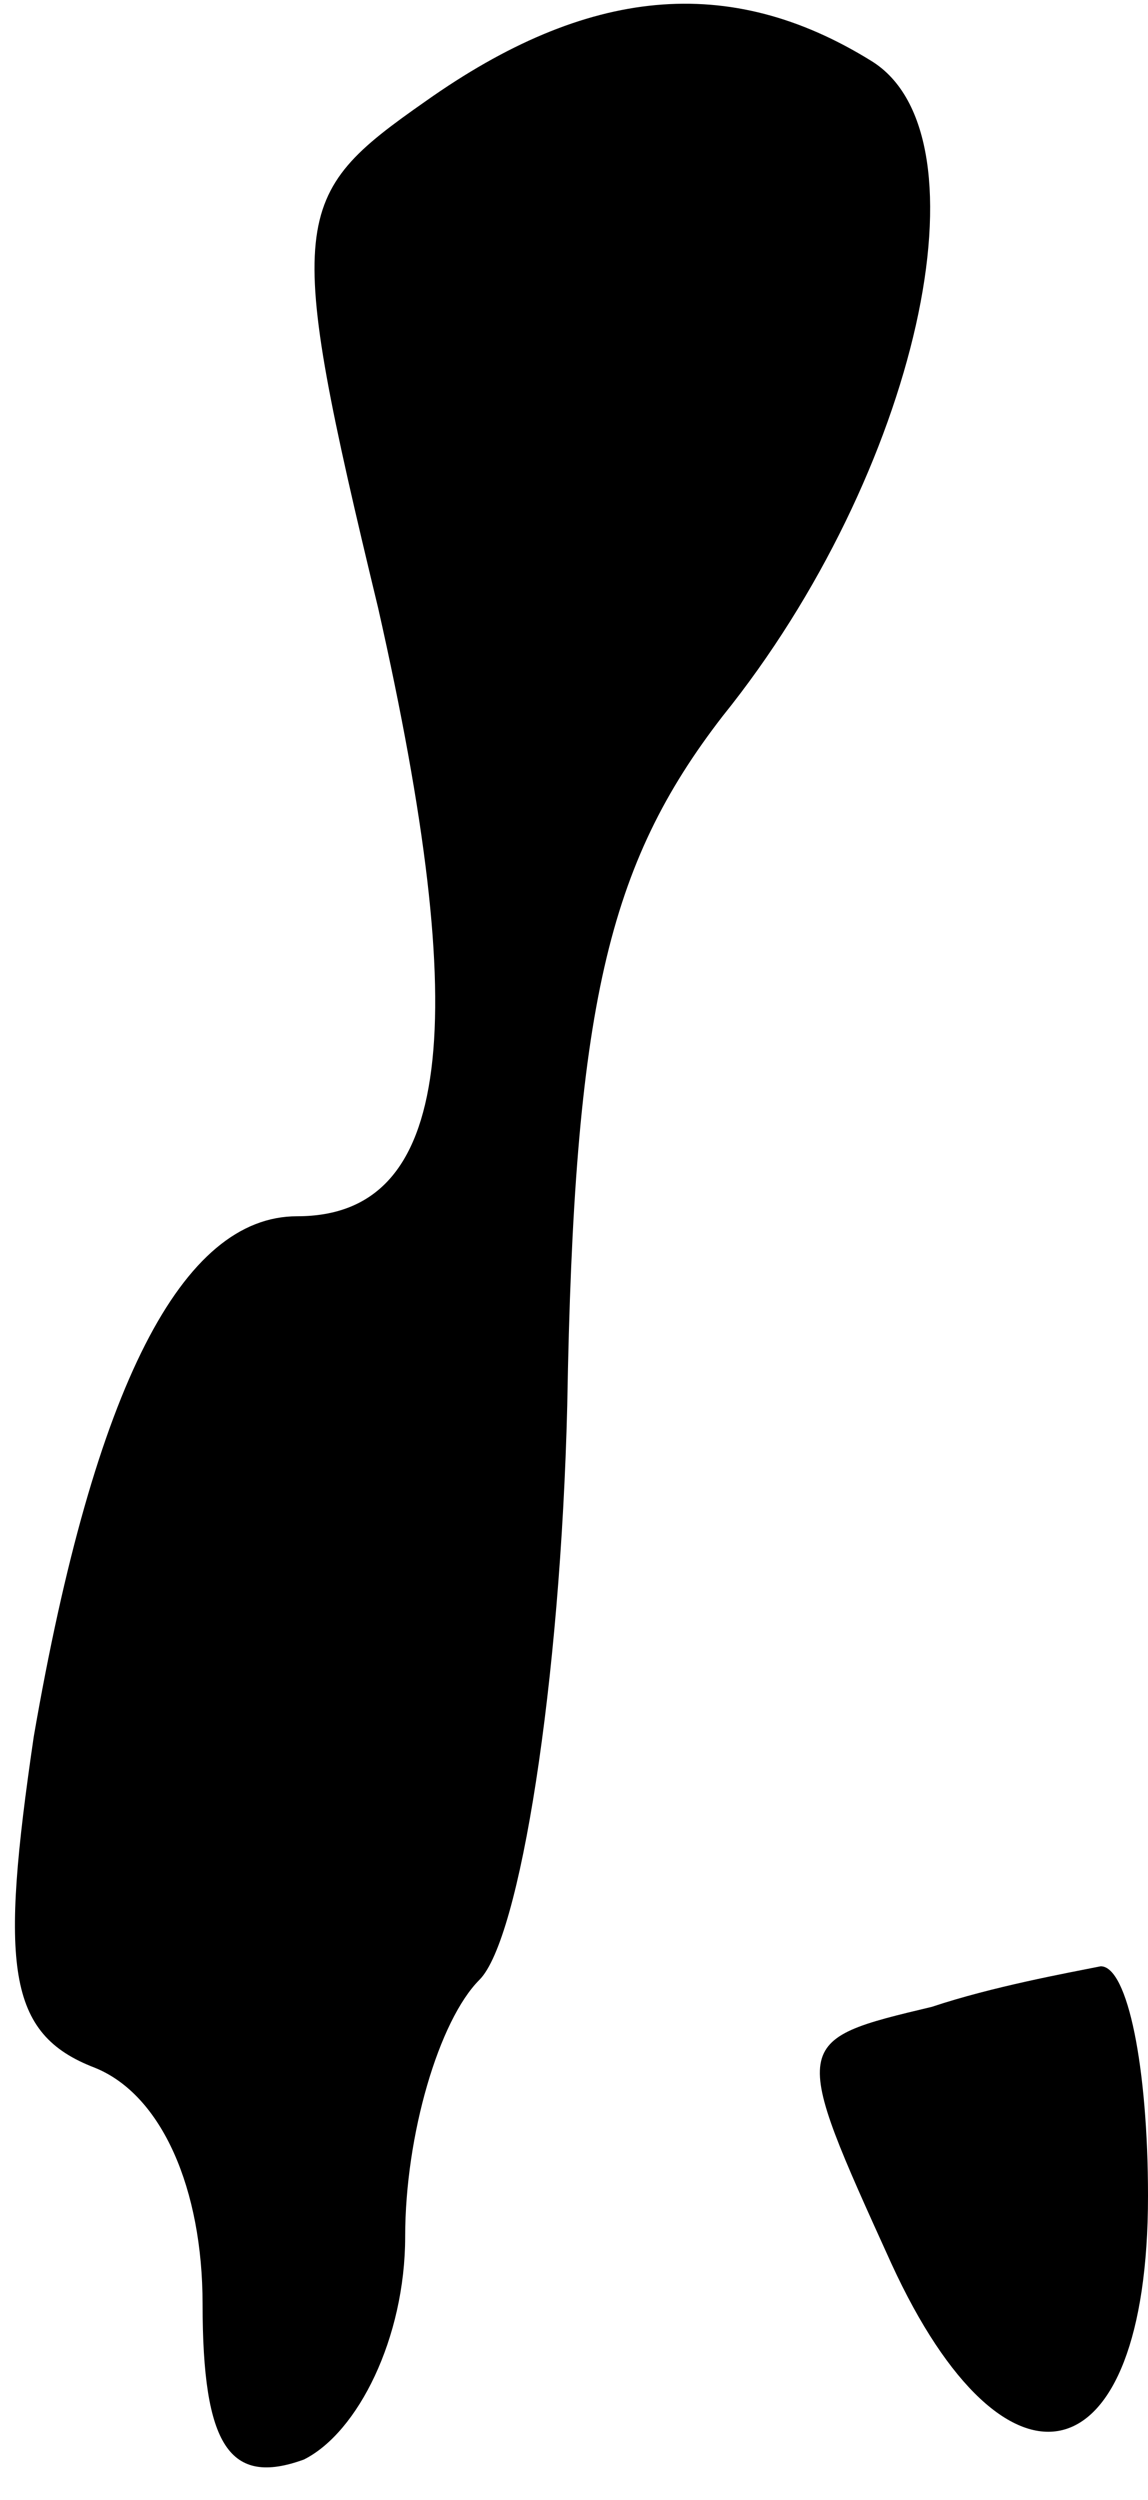 <?xml version="1.0" standalone="no"?>
<!DOCTYPE svg PUBLIC "-//W3C//DTD SVG 20010904//EN"
 "http://www.w3.org/TR/2001/REC-SVG-20010904/DTD/svg10.dtd">
<svg version="1.0" xmlns="http://www.w3.org/2000/svg"
 width="17pt" height="37pt" viewBox="0 0 17 37"
 preserveAspectRatio="xMidYMid meet">
<g transform="translate(0,37) scale(0.1,-0.1)"
fill="#000000" stroke="none">
<path fill="#000000" stroke="none" d="M63 355 c-20 -14 -21 -17 -7 -75 14
-62 11 -90 -12 -90 -17 0 -30 -25 -39 -77 -5 -34 -4 -44 9 -49 10 -4 16 -18
16 -35 0 -21 4 -27 15 -23 8 4 15 18 15 33 0 15 5 32 11 38 6 6 12 44 13 85 1
59 6 80 23 102 29 36 40 86 22 97 -21 13 -42 11 -66 -6z"/>
<path fill="#000000" stroke="none" d="M138 73 c-21 -5 -21 -5 -6 -38 17 -37
38 -32 38 10 0 19 -3 34 -7 34 -5 -1 -16 -3 -25 -6z"/>
</g>
</svg>
